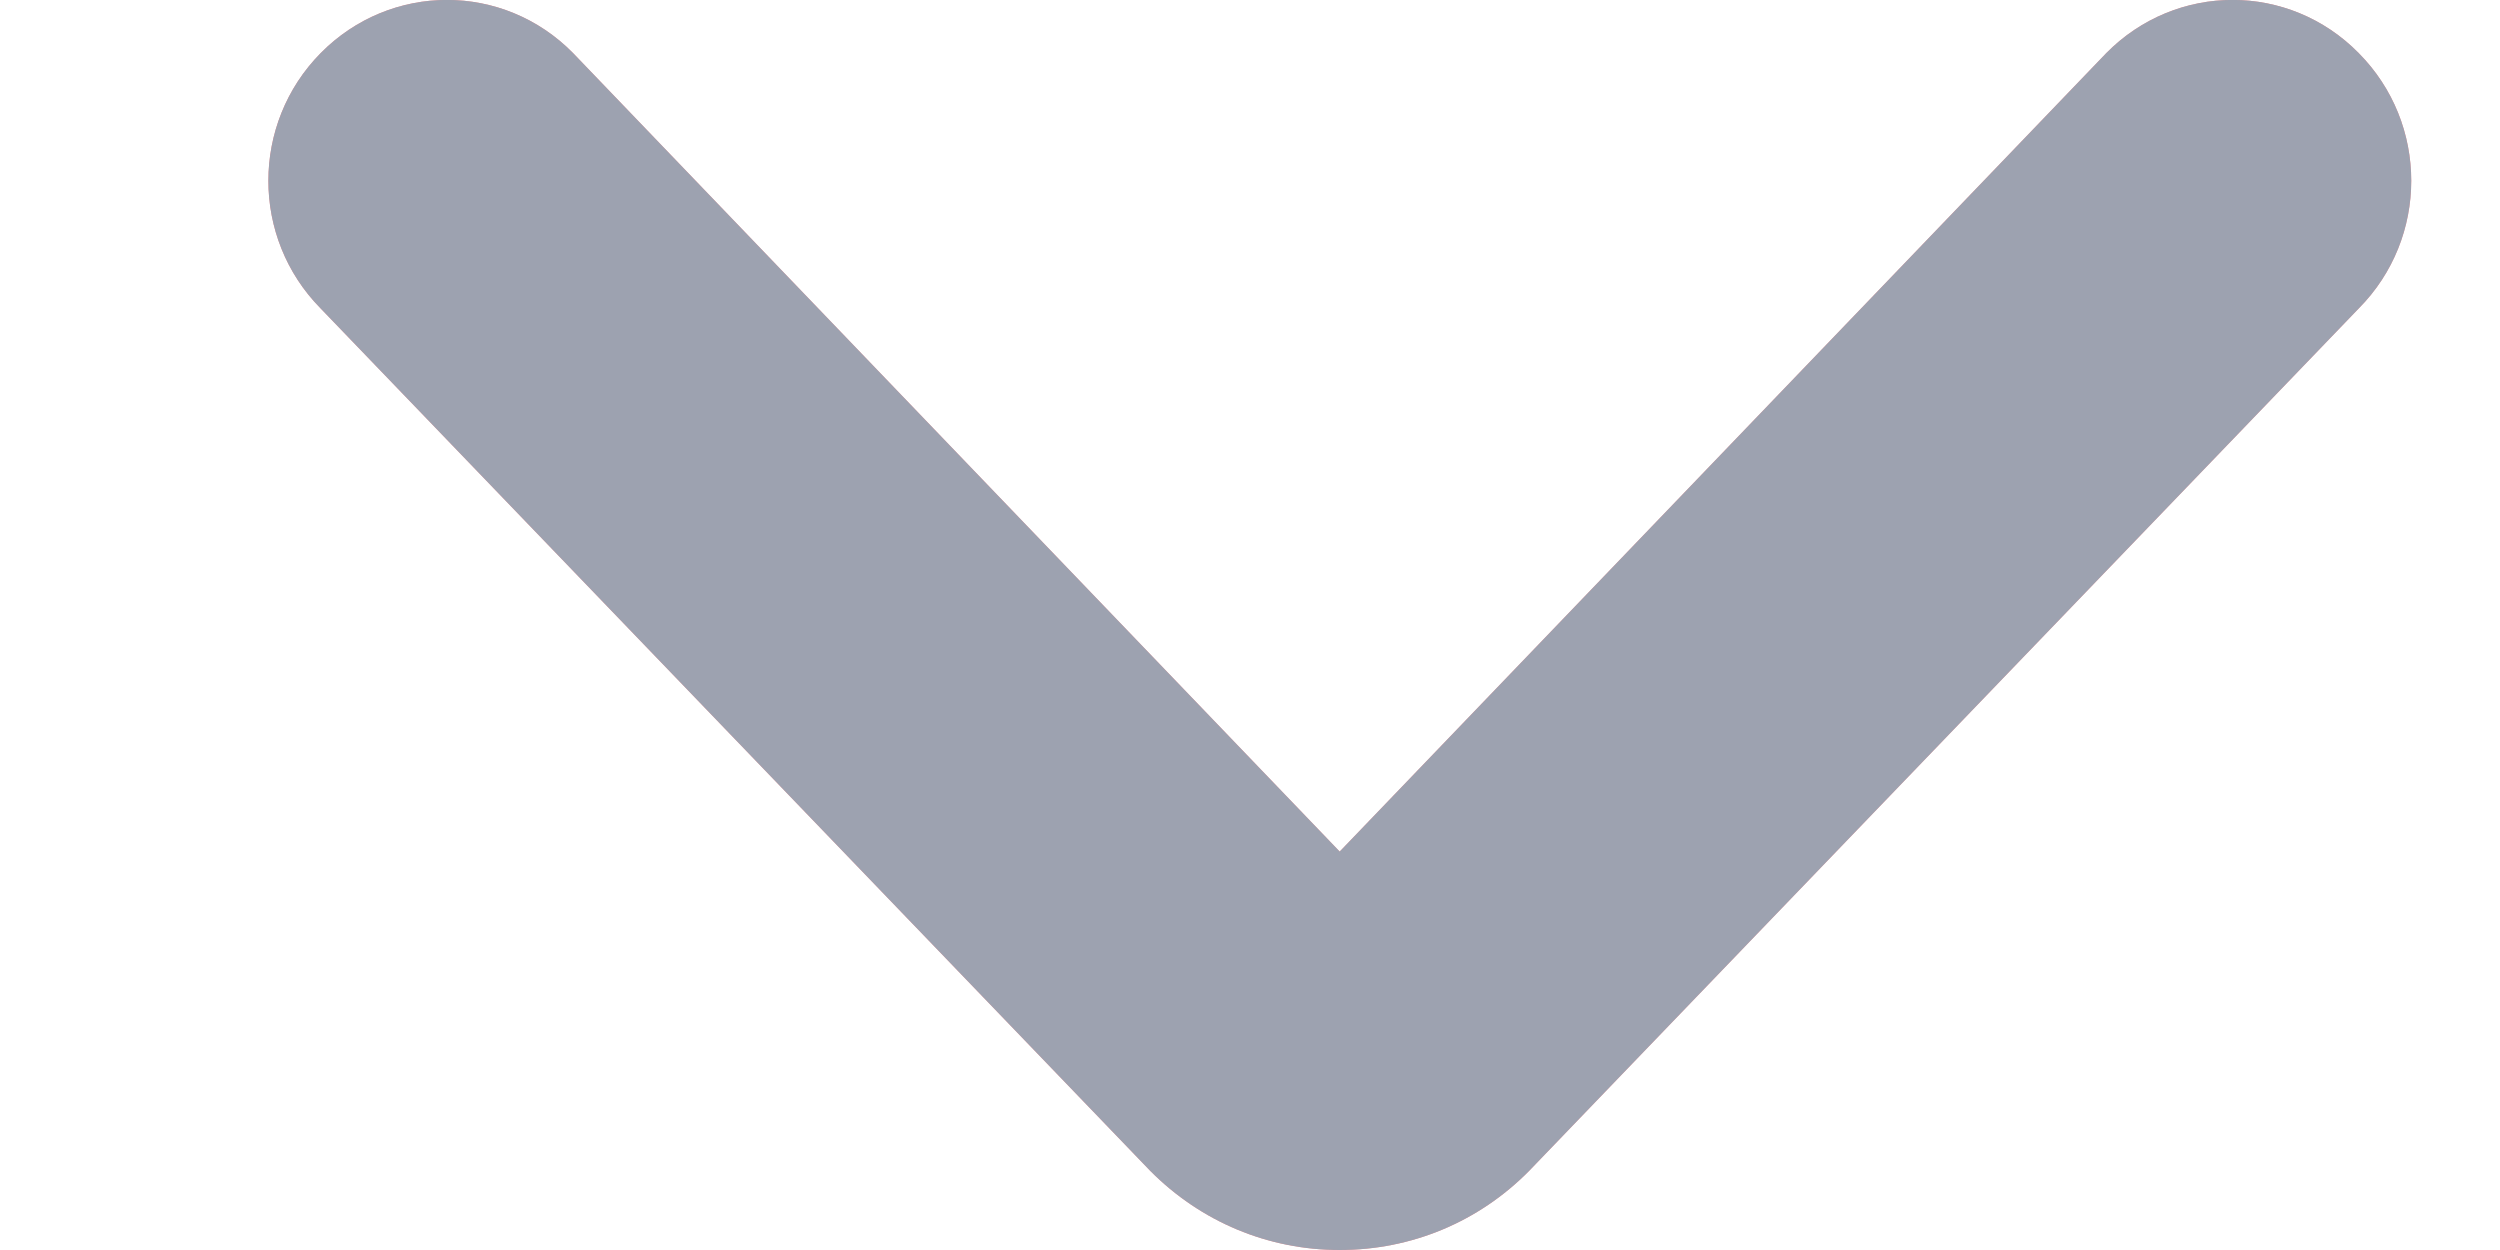 <svg width="8" height="4" viewBox="0 0 8 4" fill="none" xmlns="http://www.w3.org/2000/svg">
<g opacity="0.4">
<path fill-rule="evenodd" clip-rule="evenodd" d="M3.681 3.747C3.843 3.91 4.058 4 4.287 4C4.517 4 4.732 3.91 4.893 3.747L7.548 0.987C7.772 0.761 7.772 0.396 7.548 0.17C7.325 -0.057 6.964 -0.057 6.74 0.17L4.287 2.725L1.834 0.17C1.611 -0.057 1.25 -0.057 1.026 0.17C0.803 0.396 0.803 0.761 1.026 0.987L3.681 3.747Z" fill="#FF0000"/>
<path fill-rule="evenodd" clip-rule="evenodd" d="M3.681 3.747C3.843 3.91 4.058 4 4.287 4C4.517 4 4.732 3.91 4.893 3.747L7.548 0.987C7.772 0.761 7.772 0.396 7.548 0.17C7.325 -0.057 6.964 -0.057 6.74 0.17L4.287 2.725L1.834 0.17C1.611 -0.057 1.25 -0.057 1.026 0.17C0.803 0.396 0.803 0.761 1.026 0.987L3.681 3.747Z" fill="#0B1739"/>
</g>
</svg>
